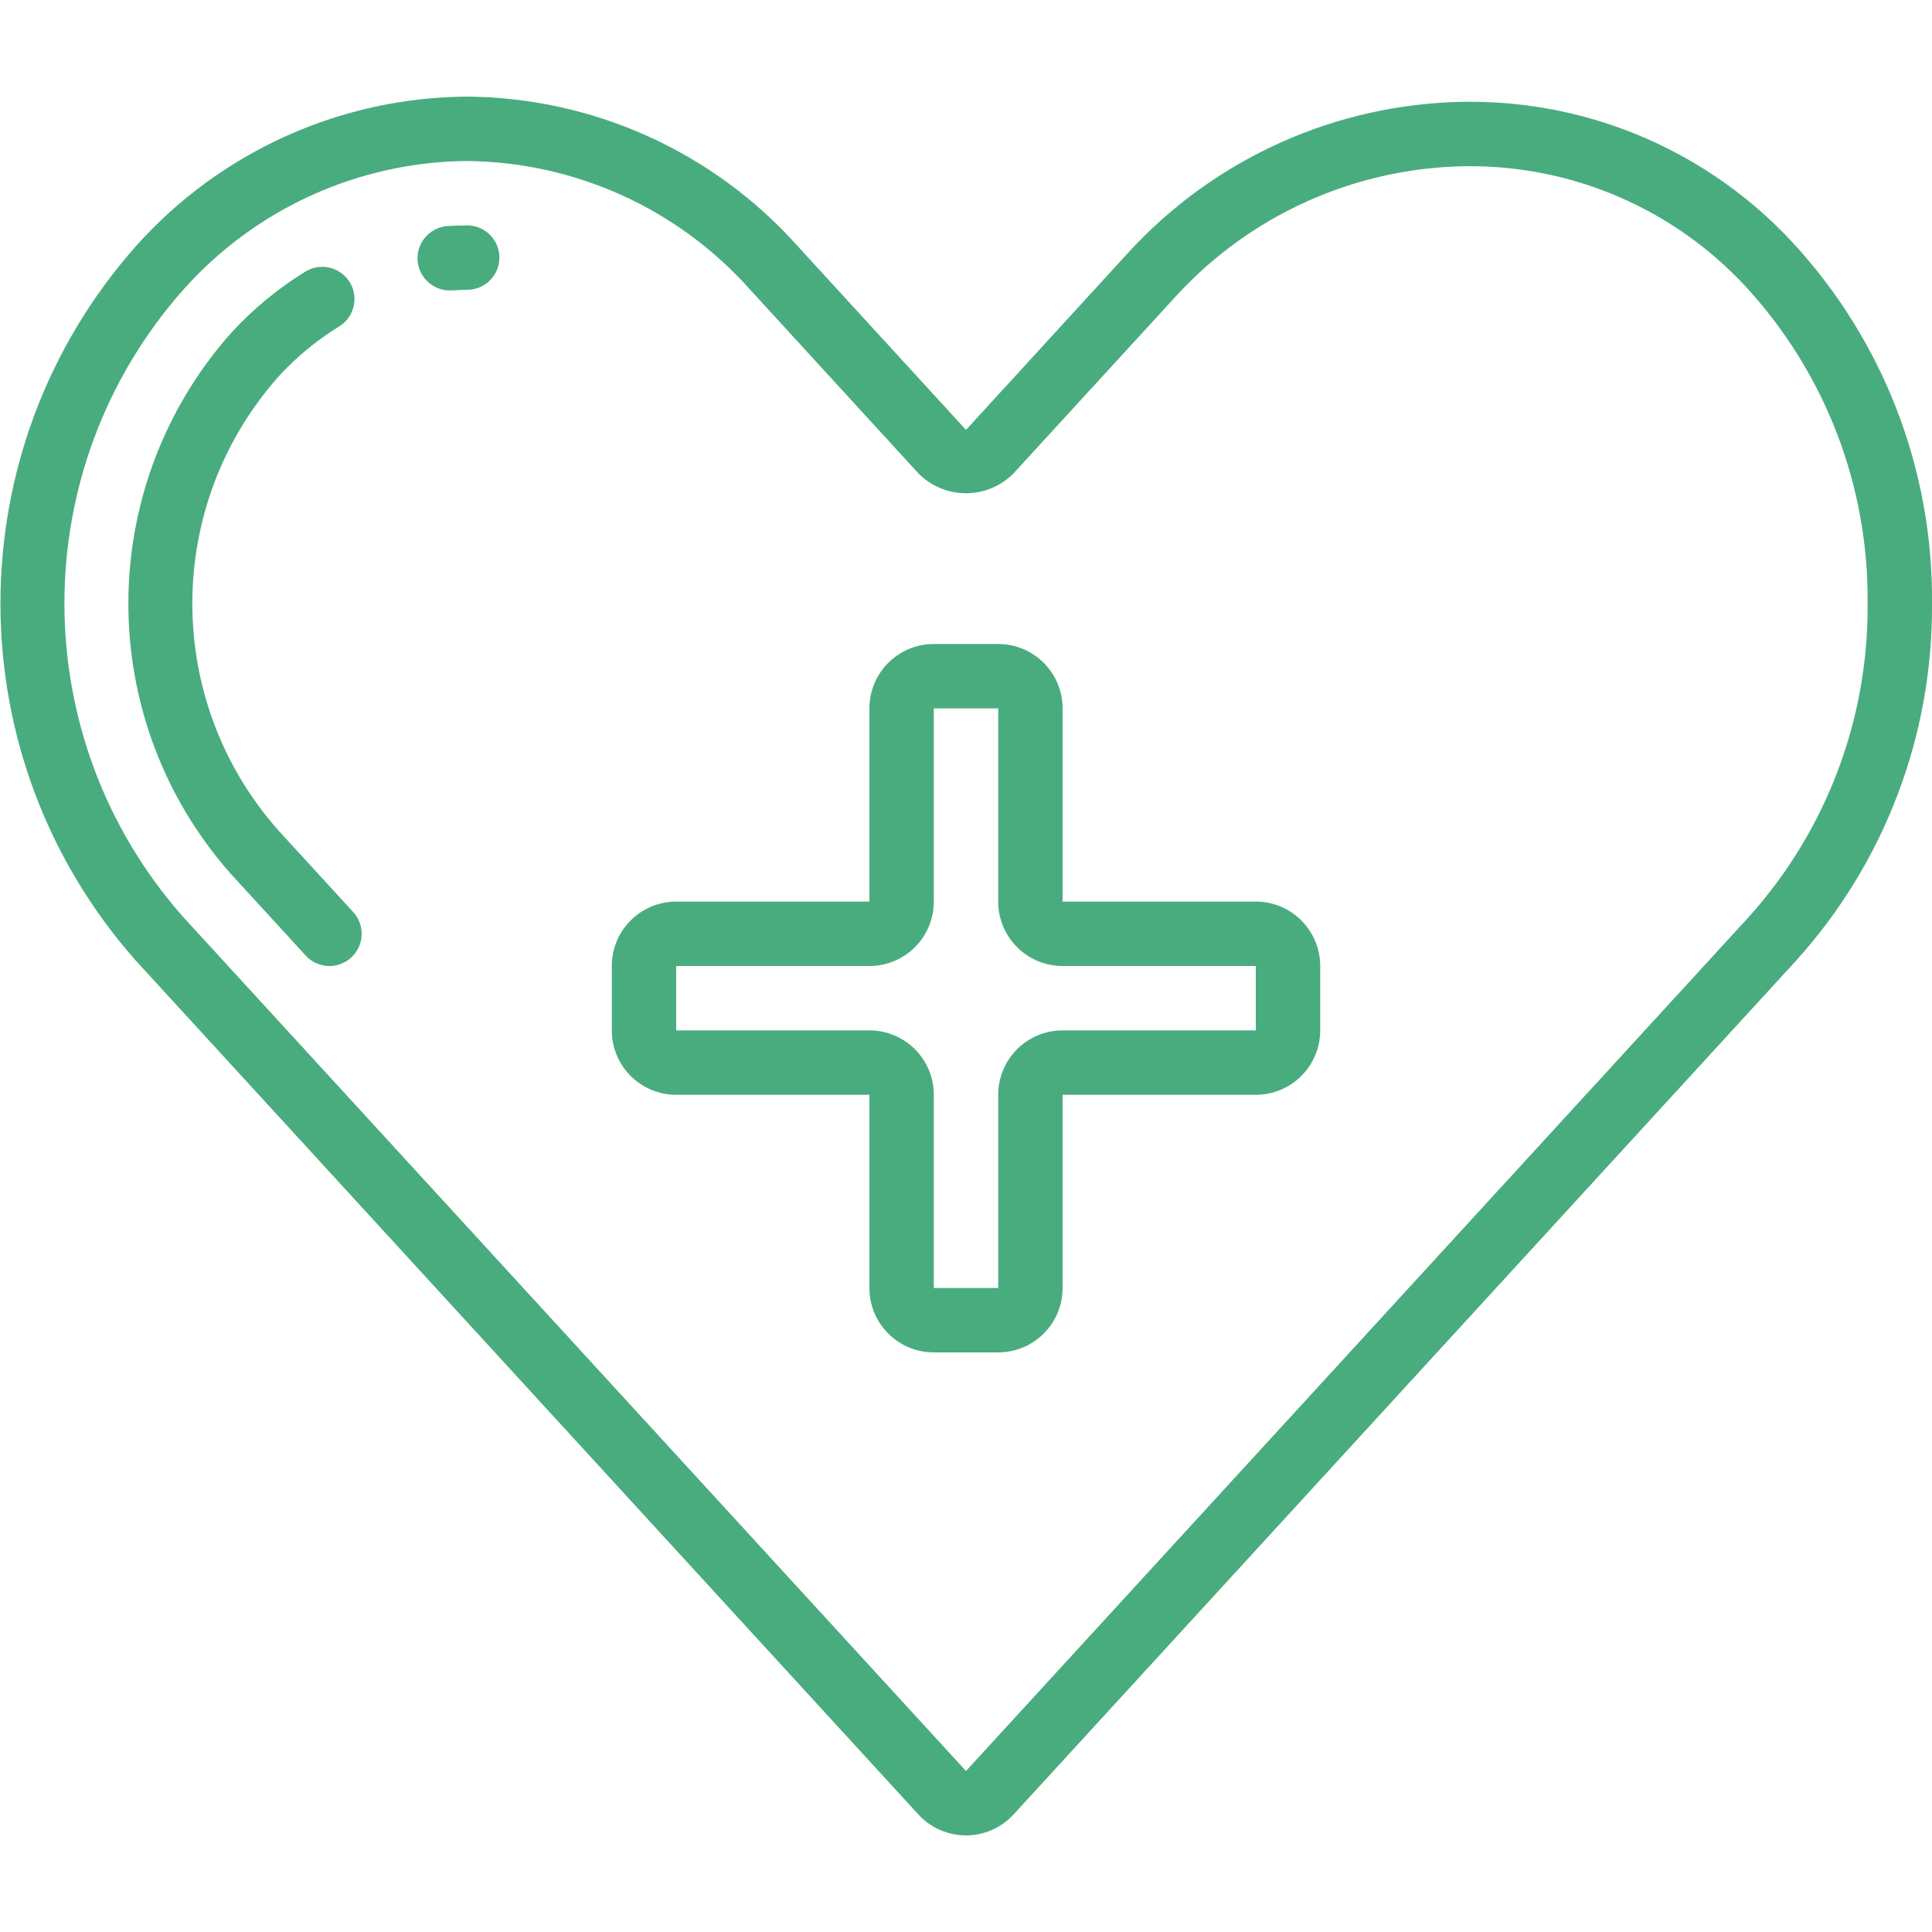 <svg height='100px' width='100px'  fill="#49ac7f" xmlns="http://www.w3.org/2000/svg" xmlns:xlink="http://www.w3.org/1999/xlink" viewBox="0 0 60 54" version="1.1" x="0px" y="0px"><title>012 - Healthy</title><desc>Created with Sketch.</desc><g stroke="none" stroke-width="1" fill="none" fill-rule="evenodd"><g fill="#49ac7f" fill-rule="nonzero"><path d="M45.615,0.161 L45.52,0.161 C41.519,0.206 37.716,1.91 35.02,4.867 L30,10.35 L24.778,4.65 C22.163,1.717 18.429,0.028 14.5,3.55271368e-15 C10.569,0.026 6.832,1.715 4.216,4.65 C-1.387,10.982 -1.387,20.499 4.216,26.831 L28.521,53.35 C28.901,53.764 29.437,54 29.999,54 C30.561,54 31.097,53.764 31.477,53.35 L55.783,26.83 C58.527,23.79 60.031,19.831 60,15.736 C60.036,11.572 58.477,7.551 55.643,4.5 C53.051,1.719 49.416,0.146 45.615,0.161 Z M54.308,25.479 L30,52 L5.69,25.479 C0.771,19.918 0.771,11.561 5.69,6 C7.93,3.482 11.13,2.029 14.5,2 C17.867,2.031 21.063,3.484 23.3,6 L28.521,11.7 C28.911,12.096 29.443,12.318 29.999,12.318 C30.555,12.318 31.087,12.096 31.477,11.7 L36.5,6.22 C38.819,3.674 42.09,2.204 45.533,2.162 L45.615,2.162 C48.864,2.149 51.971,3.493 54.186,5.87 C56.672,8.55 58.036,12.081 58,15.736 C58.031,19.331 56.713,22.807 54.308,25.479 Z"></path><path d="M39,25 L33,25 L33,19 C33,17.895 32.105,17 31,17 L29,17 C27.895,17 27,17.895 27,19 L27,25 L21,25 C19.895,25 19,25.895 19,27 L19,29 C19,30.105 19.895,31 21,31 L27,31 L27,37 C27,38.105 27.895,39 29,39 L31,39 C32.105,39 33,38.105 33,37 L33,31 L39,31 C40.105,31 41,30.105 41,29 L41,27 C41,25.895 40.105,25 39,25 Z M39,29 L33,29 C31.895,29 31,29.895 31,31 L31,37 L29,37 L29,31 C29,29.895 28.105,29 27,29 L21,29 L21,27 L27,27 C28.105,27 29,26.105 29,25 L29,19 L31,19 L31,25 C31,26.105 31.895,27 33,27 L39,27 L39,29 Z"></path><path d="M14.51,4 C14.317,4 14.127,4.007 13.937,4.019 C13.58,4.03 13.256,4.231 13.086,4.546 C12.917,4.861 12.929,5.242 13.117,5.546 C13.306,5.85 13.642,6.03 13.999,6.019 L14.063,6.019 C14.211,6.006 14.36,6 14.51,6 C15.062,6 15.51,5.552 15.51,5 C15.51,4.448 15.062,4 14.51,4 Z"></path><path d="M8.64,22.783 C5.084,18.764 5.084,12.724 8.64,8.705 C9.191,8.099 9.824,7.574 10.521,7.145 C10.83,6.961 11.016,6.625 11.008,6.265 C11.001,5.906 10.8,5.578 10.484,5.407 C10.168,5.236 9.784,5.248 9.479,5.438 C8.622,5.965 7.843,6.61 7.165,7.354 C2.927,12.145 2.927,19.344 7.165,24.135 L9.493,26.676 C9.735,26.939 10.098,27.054 10.447,26.977 C10.796,26.899 11.077,26.642 11.185,26.301 C11.292,25.96 11.21,25.587 10.968,25.324 L8.64,22.783 Z"></path></g></g></svg>
